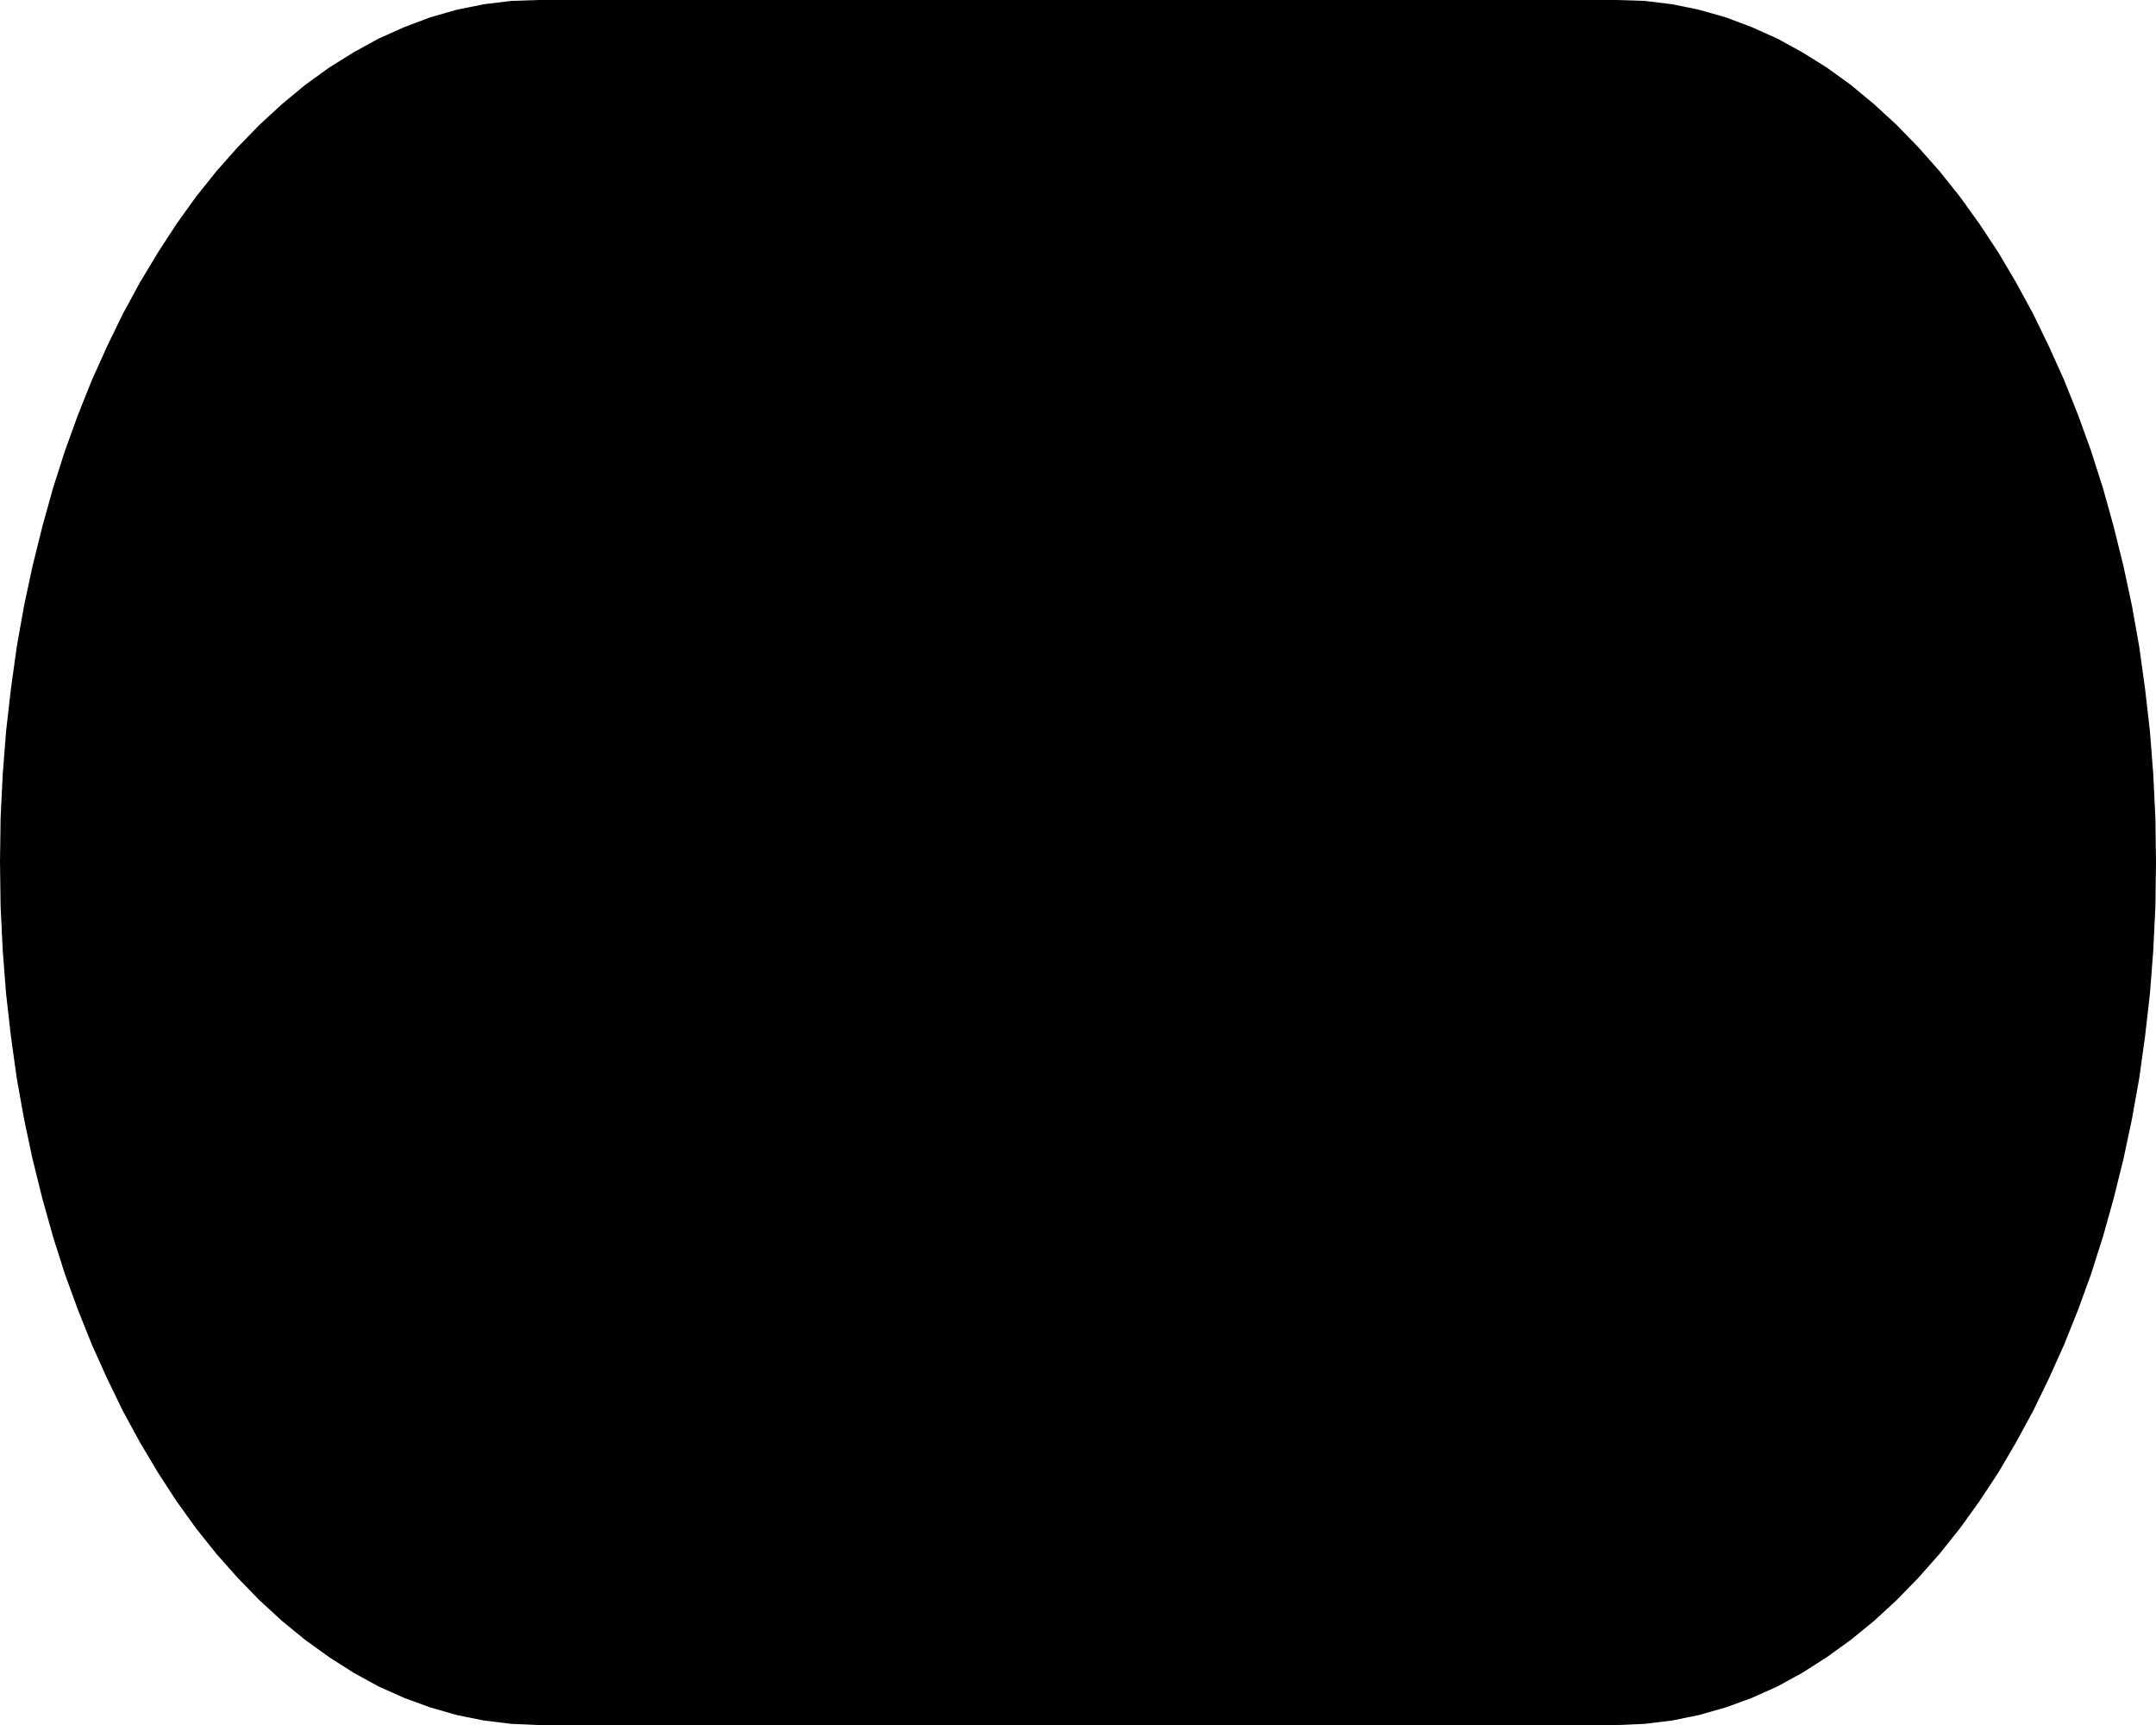<?xml version="1.0" encoding="UTF-8" standalone="no"?>
<!-- Generator: Adobe Illustrator 13.0.0, SVG Export Plug-In . SVG Version: 6.00 Build 14948)  -->

<svg
   xmlns:dc="http://purl.org/dc/elements/1.1/"
   xmlns:cc="http://creativecommons.org/ns#"
   xmlns:rdf="http://www.w3.org/1999/02/22-rdf-syntax-ns#"
   xmlns:svg="http://www.w3.org/2000/svg"
   xmlns="http://www.w3.org/2000/svg"
   xmlns:xlink="http://www.w3.org/1999/xlink"
   xmlns:sodipodi="http://sodipodi.sourceforge.net/DTD/sodipodi-0.dtd"
   xmlns:inkscape="http://www.inkscape.org/namespaces/inkscape"
   version="1.1"
   id="Layer_4"
   x="0px"
   y="0px"
   width="70.86"
   height="56.69"
   viewBox="0 0 70.86 56.69"
   enable-background="new 0 0 127.56 113.39"
   xml:space="preserve"
   inkscape:version="0.48.0 r9654"
   sodipodi:docname="e1000_caisson_complet_ech.svg"><sodipodi:namedview
   pagecolor="#ffffff"
   bordercolor="#666666"
   borderopacity="1"
   objecttolerance="10"
   gridtolerance="10"
   guidetolerance="10"
   inkscape:pageopacity="0"
   inkscape:pageshadow="2"
   inkscape:window-width="640"
   inkscape:window-height="480"
   id="namedview13"
   showgrid="false"
   fit-margin-top="0"
   fit-margin-left="0"
   fit-margin-right="0"
   fit-margin-bottom="0"
   inkscape:zoom="2.3017903"
   inkscape:cx="35.429999"
   inkscape:cy="28.344999"
   inkscape:window-x="0"
   inkscape:window-y="0"
   inkscape:window-maximized="0"
   inkscape:current-layer="Layer_4" />
<defs
   id="defs3">
	<polygon
   id="SVGID_1_"
   points="0,17.44 0,26.17 0,34.89 0,43.61 0,52.33 0,61.05 0,69.78 0,78.5 0,87.22 0,95.94 0,104.66 0,113.39 8.5,113.39 17.01,113.39 25.51,113.39 34.02,113.39 42.52,113.39 51.02,113.39 59.53,113.39 68.03,113.39 76.54,113.39 85.04,113.39 93.54,113.39 102.05,113.39 110.55,113.39 119.05,113.39 127.56,113.39 127.56,104.66 127.56,95.94 127.56,87.22 127.56,78.5 127.56,69.78 127.56,61.05 127.56,52.33 127.56,43.61 127.56,34.89 127.56,26.17 127.56,17.44 127.56,8.72 127.56,0 119.05,0 110.55,0 102.05,0 93.54,0 85.04,0 76.54,0 68.03,0 59.53,0 51.02,0 42.52,0 34.02,0 25.51,0 17.01,0 8.5,0 0,0 0,8.72 " />
</defs>
<clipPath
   id="SVGID_2_">
	<use
   xlink:href="#SVGID_1_"
   overflow="visible"
   id="use7"
   style="overflow:visible"
   x="0"
   y="0"
   width="127.56"
   height="113.39" />
</clipPath>
<g
   id="clip"
   clip-path="url(#SVGID_2_)"
   transform="translate(-28.35,-28.35)">
</g>
<g
   id="Surface"
   clip-path="url(#SVGID_2_)"
   transform="translate(-28.35,-28.35)">
	<polygon
   points="44.25,28.49 43.36,28.67 42.49,28.92 41.64,29.24 40.79,29.62 39.97,30.07 39.17,30.57 38.38,31.14 37.62,31.77 36.88,32.45 36.16,33.19 35.46,33.98 34.79,34.82 34.15,35.71 33.54,36.65 32.95,37.63 32.39,38.66 31.87,39.73 31.37,40.84 30.91,41.99 30.48,43.18 30.09,44.4 29.74,45.66 29.42,46.95 29.14,48.26 28.9,49.61 28.71,50.98 28.55,52.38 28.44,53.79 28.37,55.23 28.35,56.69 28.37,58.15 28.44,59.59 28.55,61.01 28.71,62.41 28.9,63.78 29.14,65.12 29.42,66.44 29.74,67.73 30.09,68.98 30.48,70.21 30.91,71.39 31.37,72.54 31.87,73.65 32.39,74.72 32.95,75.75 33.54,76.74 34.15,77.68 34.79,78.57 35.46,79.41 36.16,80.2 36.88,80.94 37.62,81.62 38.38,82.24 39.17,82.81 39.97,83.32 40.79,83.77 41.64,84.15 42.49,84.46 43.36,84.71 44.25,84.89 45.15,85 46.06,85.04 81.49,85.04 82.41,85 83.31,84.89 84.19,84.71 85.07,84.46 85.92,84.15 86.77,83.77 87.59,83.32 88.39,82.81 89.18,82.24 89.94,81.62 90.68,80.94 91.4,80.2 92.1,79.41 92.77,78.57 93.41,77.68 94.03,76.74 94.61,75.75 95.17,74.72 95.69,73.65 96.19,72.54 96.65,71.39 97.08,70.21 97.47,68.98 97.82,67.73 98.14,66.44 98.42,65.12 98.66,63.78 98.85,62.41 99.01,61.01 99.12,59.59 99.19,58.15 99.21,56.69 99.19,55.23 99.12,53.79 99.01,52.38 98.85,50.98 98.66,49.61 98.42,48.26 98.14,46.95 97.82,45.66 97.47,44.4 97.08,43.18 96.65,41.99 96.19,40.84 95.69,39.73 95.17,38.66 94.61,37.63 94.03,36.65 93.41,35.71 92.77,34.82 92.1,33.98 91.4,33.19 90.68,32.45 89.94,31.77 89.18,31.14 88.39,30.57 87.59,30.07 86.77,29.62 85.92,29.24 85.07,28.92 84.19,28.67 83.31,28.49 82.41,28.38 81.49,28.35 46.06,28.35 45.15,28.38 "
   id="polygon11" />
</g>
</svg>